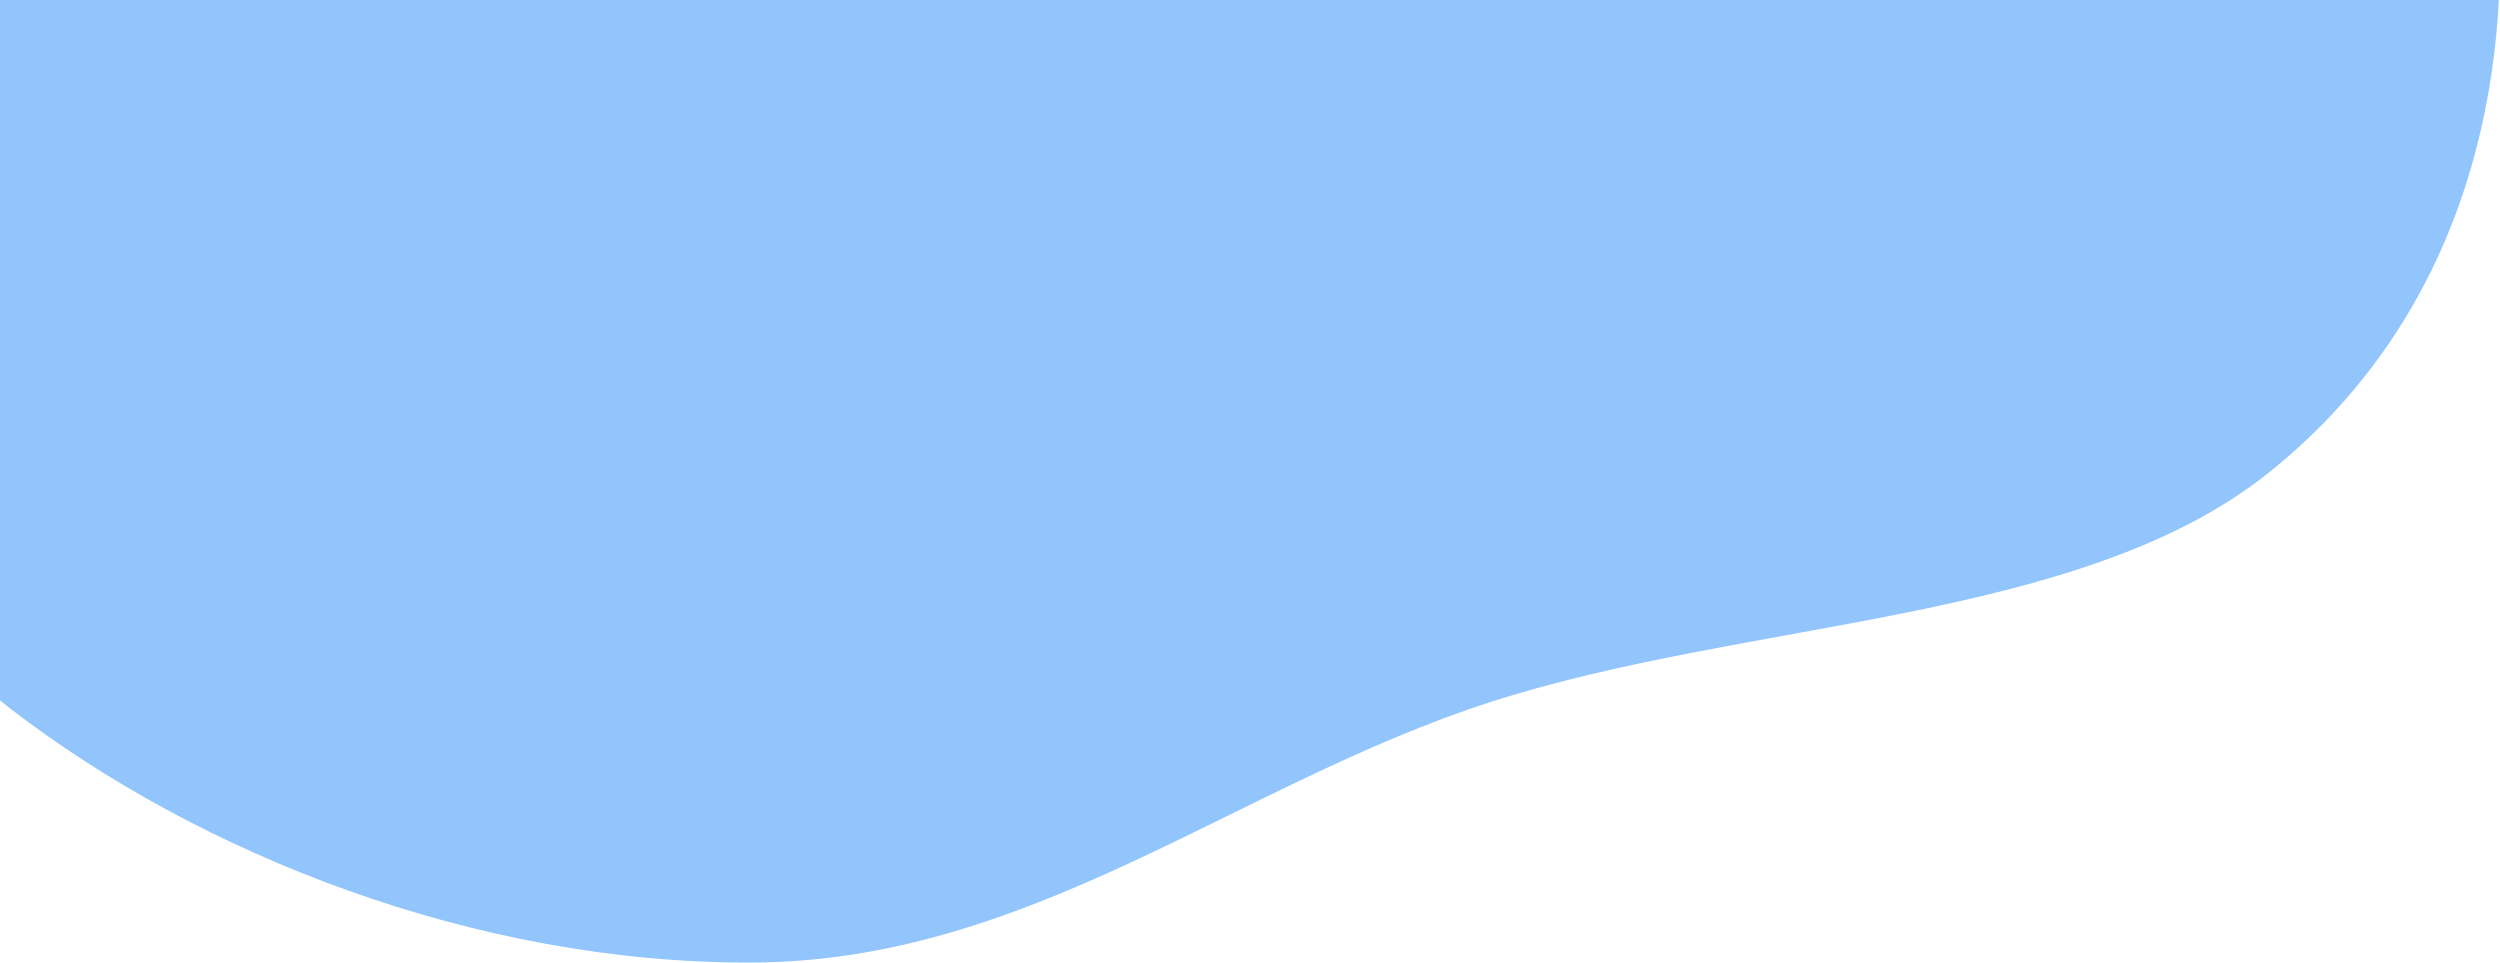 <svg width="374" height="144" viewBox="0 0 374 144" fill="none" xmlns="http://www.w3.org/2000/svg">
<path fill-rule="evenodd" clip-rule="evenodd" d="M112.577 -204.945C159.474 -213.685 200.748 -265.956 242.46 -248.433C286.459 -229.949 243.835 -175.763 262.424 -141.996C274.249 -120.515 311.277 -111.817 328.45 -92.233C349.457 -68.277 371.839 -43.256 373.713 -15.084C375.715 15.02 367.56 48.28 339.293 70.798C311.023 93.319 261.627 92.546 222.92 105.043C185.051 117.27 154.191 143.814 112.577 143.998C70.967 144.183 29.754 127.717 1.566 106.027C-25.234 85.406 -19.059 52.431 -38.274 27.927C-53.765 8.171 -86.262 -2.474 -99.608 -23.001C-114.114 -45.311 -118.59 -70.041 -117.939 -94.601C-117.206 -122.24 -120.493 -153.673 -95.58 -174.946C-70.62 -196.259 -26.404 -199.943 11.897 -205.463C45.202 -210.263 79.708 -198.82 112.577 -204.945Z" fill="#93C5FD"/>
</svg>
